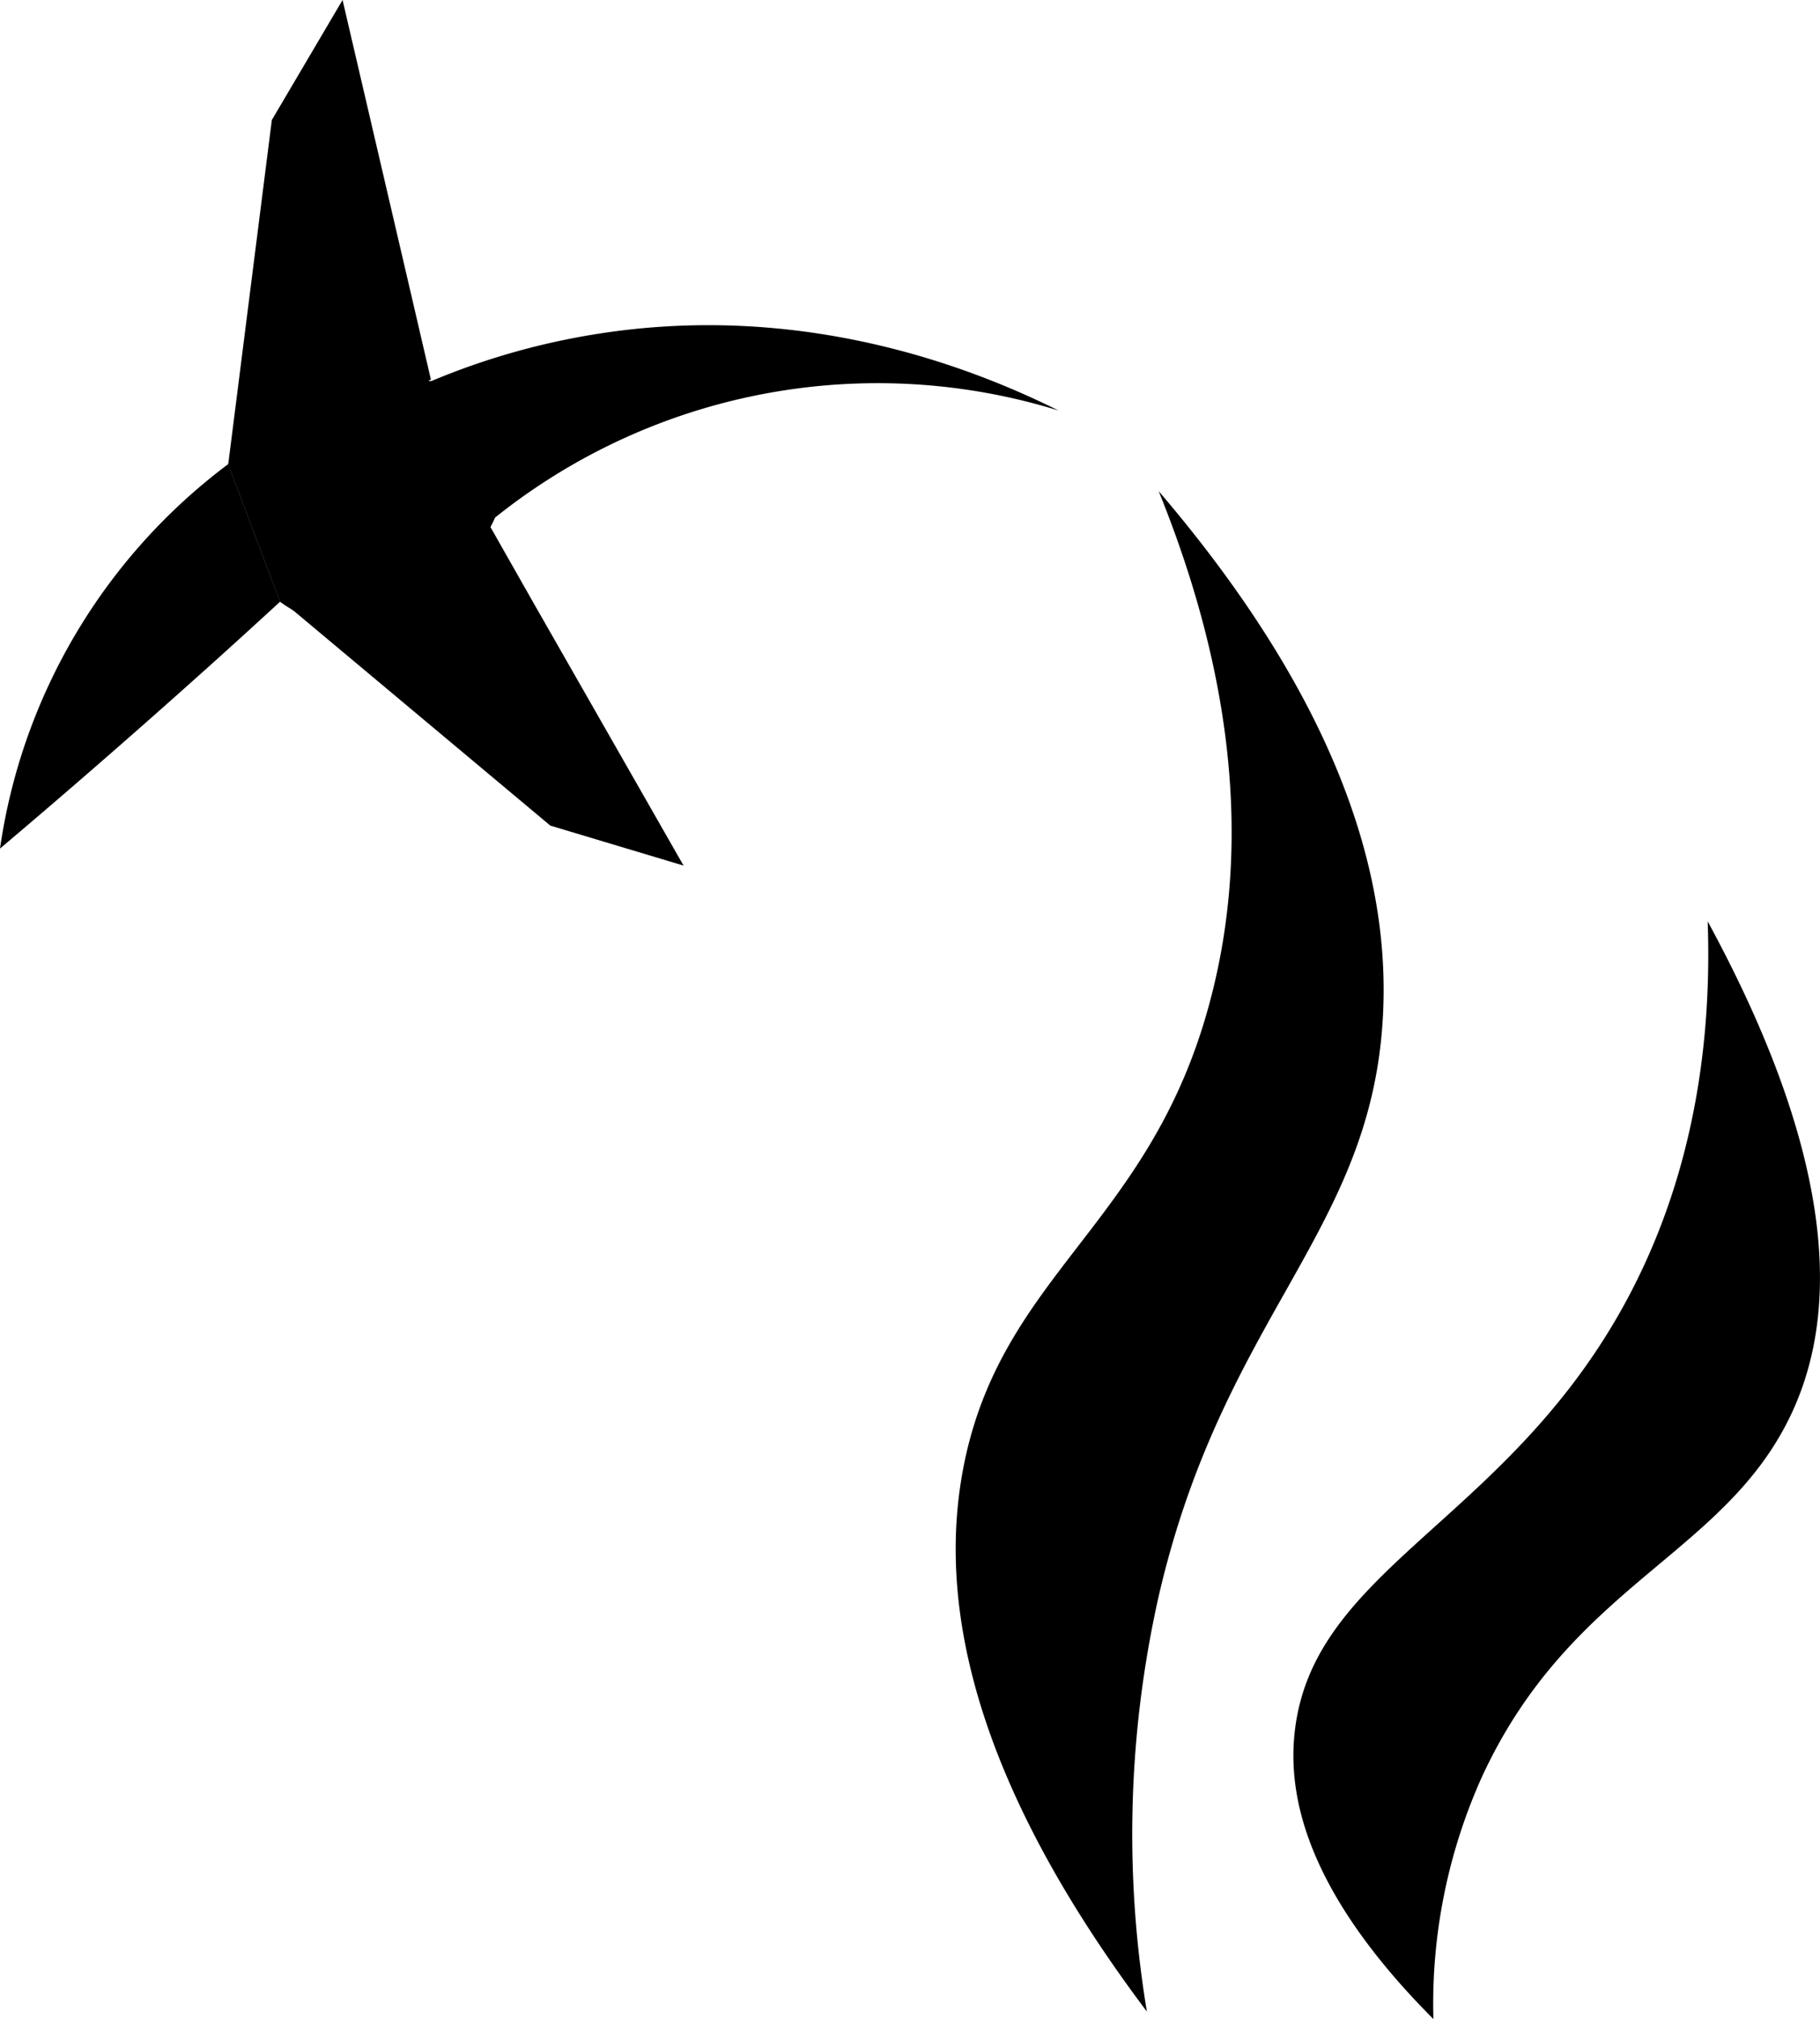 <svg xmlns="http://www.w3.org/2000/svg" class="Layer_1" data-name="Layer 1" viewBox="236.93 188.42 245.51 272.23">   <path fill="black" d="M391.64,459.64c-26.12-34.71-28-58.94-24.41-75,5.38-23.9,23.68-31.16,32-58,8.55-27.59,1.16-54.32-6-72,27.71,32.4,31.74,57.12,30,74-2.77,26.84-21.56,38.46-30,75A146,146,0,0,0,391.64,459.64Z"></path>   <path fill="black" d="M430.29,460.65c-17.15-17.2-19.67-30.07-18.71-38.7,2.4-21.71,27.5-28,43.71-56.3,11.21-19.58,12.46-39.81,12-53,18.84,34.66,17,54.79,11,67-9.14,18.61-29.47,22.5-41.41,48.25A74.5,74.5,0,0,0,430.29,460.65Z"></path>   <path fill="black" d="M236.93,302.83A78.75,78.75,0,0,1,267.71,251q3.5,9.27,7,18.55-4.35,4-8.79,8Q251.35,290.65,236.93,302.83Z"></path>   <path fill="black" d="M379.72,243.77a82.56,82.56,0,0,0-76.8,15.08l-7.92-19a96.64,96.64,0,0,1,23.29-6.53C346.28,229.12,369,238.44,379.72,243.77Z"></path>   <polygon fill="black" points="311.17 299.74 275.31 269.74 303.1 259.5 309 269.89 329.14 305.13 311.17 299.74"></polygon>   <path fill="black" d="M273.6,204.6,267.72,251l27.34-11.39q-1.35-5.84-2.71-11.66l-9.21-39.53Z"></path>   <path fill="black" d="M303.1,259.5c-4.57,8.67-12.47,13.94-20.15,13.25a16.58,16.58,0,0,1-8.26-3.21q-3.49-9.27-7-18.55c1.25-1.86,7-10,17.37-11.67a23.94,23.94,0,0,1,9.93.5,13.6,13.6,0,0,1,9.27,16.85,13.76,13.76,0,0,1-1.18,2.83Z"></path> </svg>